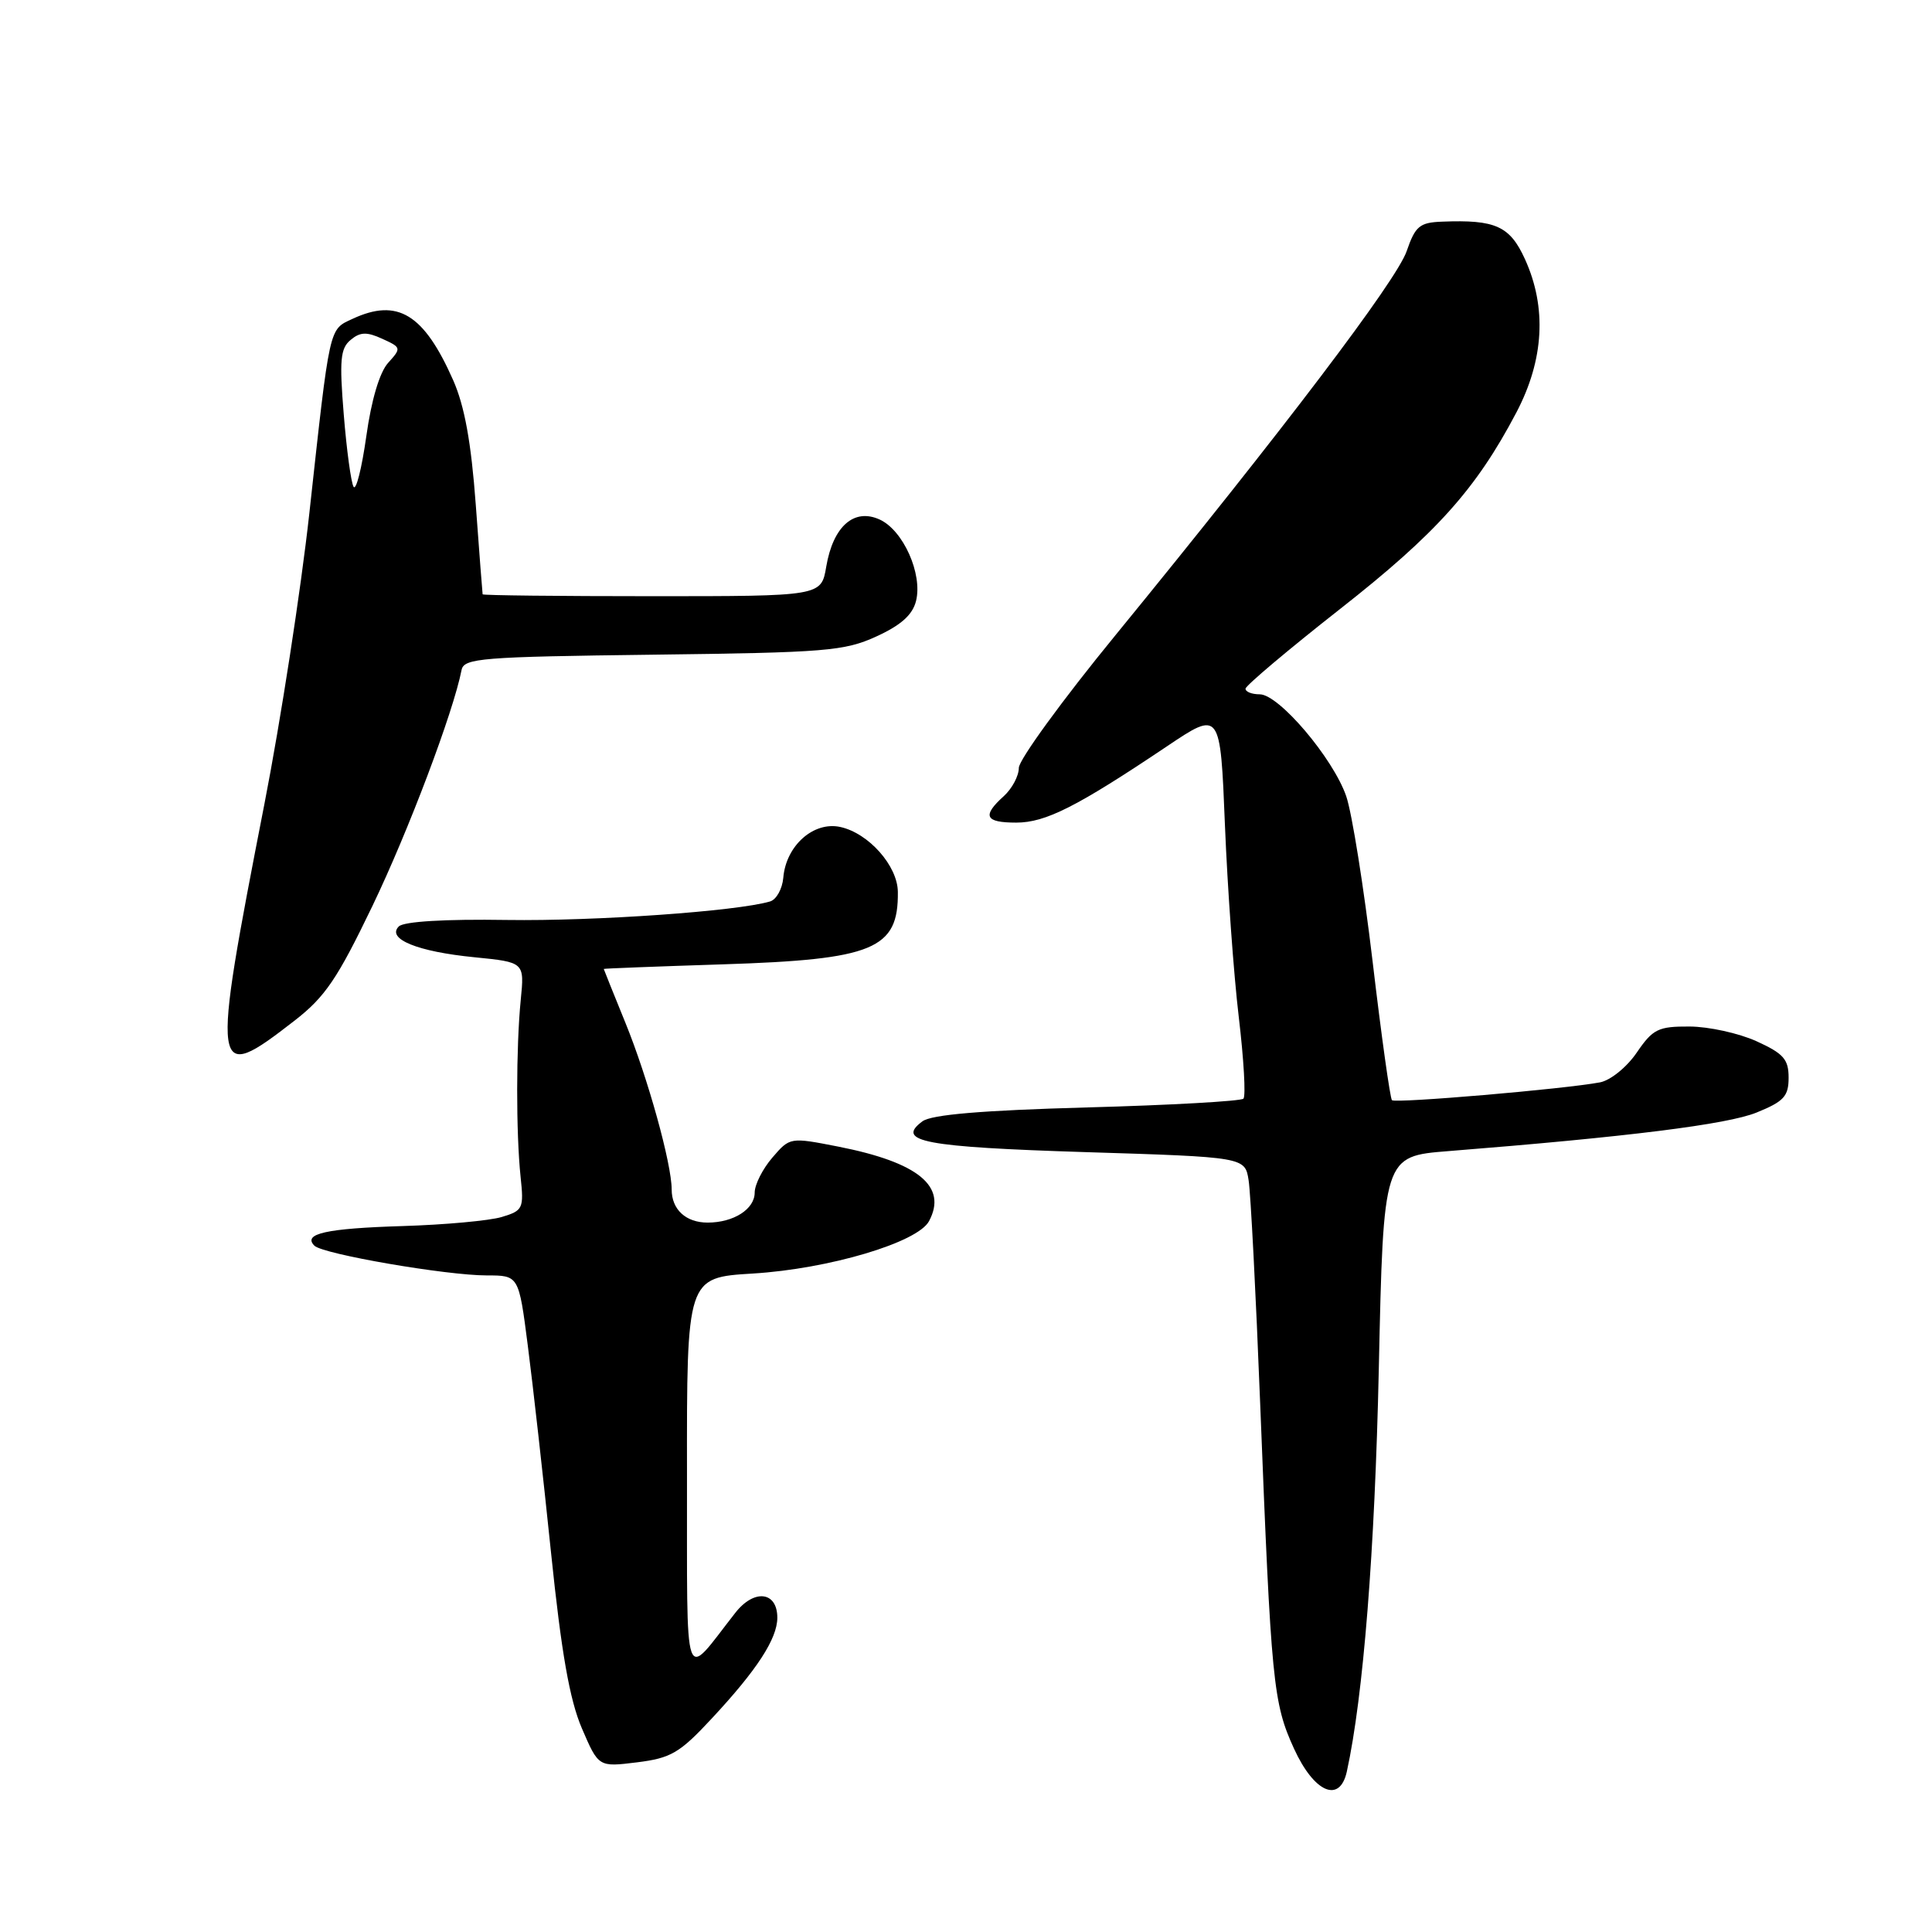 <?xml version="1.0" encoding="UTF-8" standalone="no"?>
<!DOCTYPE svg PUBLIC "-//W3C//DTD SVG 1.1//EN" "http://www.w3.org/Graphics/SVG/1.1/DTD/svg11.dtd" >
<svg xmlns="http://www.w3.org/2000/svg" xmlns:xlink="http://www.w3.org/1999/xlink" version="1.1" viewBox="0 0 256 256">
 <g >
 <path fill="currentColor"
d=" M 178.46 234.75 C 180.65 224.75 182.17 205.56 182.70 181.36 C 183.31 153.21 183.31 153.21 191.90 152.53 C 215.72 150.64 228.88 148.99 232.75 147.42 C 236.37 145.95 237.00 145.27 237.00 142.80 C 237.00 140.36 236.33 139.60 232.75 137.97 C 230.41 136.91 226.42 136.03 223.88 136.02 C 219.72 136.00 219.02 136.34 216.88 139.47 C 215.56 141.41 213.39 143.16 212.00 143.42 C 207.29 144.31 184.89 146.22 184.44 145.78 C 184.20 145.53 183.04 137.27 181.88 127.42 C 180.71 117.56 179.14 107.70 178.38 105.50 C 176.64 100.46 169.46 92.00 166.92 92.00 C 165.86 92.00 165.02 91.66 165.04 91.25 C 165.07 90.84 170.68 86.10 177.52 80.73 C 190.32 70.69 195.59 64.81 200.93 54.65 C 204.59 47.68 204.98 40.75 202.07 34.35 C 200.07 29.95 198.17 29.09 191.10 29.37 C 188.11 29.48 187.54 29.95 186.39 33.28 C 185.04 37.19 170.01 57.00 147.81 84.16 C 140.76 92.77 135.00 100.69 135.00 101.75 C 135.00 102.82 134.10 104.50 133.00 105.50 C 130.10 108.12 130.52 109.00 134.66 109.00 C 138.54 109.00 142.68 106.91 154.60 98.91 C 161.70 94.14 161.70 94.14 162.31 109.32 C 162.65 117.67 163.47 129.11 164.14 134.73 C 164.81 140.36 165.09 145.24 164.76 145.58 C 164.42 145.91 155.11 146.44 144.06 146.74 C 130.06 147.13 123.44 147.69 122.23 148.58 C 118.61 151.26 122.51 151.99 143.78 152.66 C 164.97 153.32 164.97 153.32 165.45 156.41 C 165.72 158.11 166.41 171.43 166.98 186.00 C 168.44 223.08 168.69 225.64 171.47 231.72 C 174.13 237.53 177.52 239.00 178.46 234.75 Z  M 94.33 227.69 C 100.32 221.26 102.99 217.14 103.00 214.36 C 103.00 210.87 99.93 210.51 97.43 213.71 C 90.41 222.65 91.07 224.55 91.03 195.39 C 91.00 169.28 91.00 169.28 99.75 168.75 C 109.82 168.14 121.59 164.64 123.10 161.81 C 125.57 157.20 121.69 154.02 111.07 151.93 C 104.68 150.68 104.67 150.68 102.34 153.39 C 101.05 154.89 100.00 156.97 100.00 158.02 C 100.00 160.22 97.20 162.00 93.77 162.00 C 90.88 162.00 89.00 160.27 89.00 157.61 C 89.00 154.20 85.84 142.81 82.86 135.50 C 81.29 131.65 80.01 128.45 80.00 128.39 C 80.00 128.33 87.10 128.06 95.78 127.78 C 115.78 127.14 119.06 125.78 118.97 118.17 C 118.93 114.72 115.10 110.40 111.35 109.58 C 107.80 108.80 104.14 112.06 103.79 116.31 C 103.66 117.79 102.87 119.21 102.03 119.45 C 97.60 120.75 78.88 122.07 67.20 121.90 C 58.93 121.77 53.50 122.10 52.84 122.76 C 51.19 124.41 55.32 126.10 62.86 126.84 C 69.50 127.50 69.50 127.50 69.00 132.50 C 68.38 138.75 68.37 150.09 68.98 155.93 C 69.43 160.15 69.30 160.41 66.48 161.26 C 64.84 161.75 58.93 162.29 53.34 162.46 C 43.23 162.77 40.07 163.47 41.66 165.06 C 42.78 166.18 59.14 169.00 64.50 169.00 C 68.74 169.00 68.74 169.00 69.93 178.25 C 70.59 183.34 71.98 195.68 73.01 205.69 C 74.39 219.05 75.48 225.23 77.10 229.01 C 79.31 234.15 79.31 234.15 84.40 233.52 C 88.91 232.96 90.06 232.29 94.33 227.69 Z  M 39.03 135.24 C 43.09 132.09 44.71 129.69 49.37 120.00 C 54.13 110.09 60.07 94.36 61.16 88.78 C 61.47 87.21 63.78 87.03 86.50 86.75 C 109.42 86.47 111.88 86.27 116.11 84.34 C 119.38 82.85 120.92 81.47 121.38 79.63 C 122.27 76.06 119.69 70.27 116.56 68.84 C 113.16 67.29 110.39 69.74 109.48 75.09 C 108.82 79.00 108.82 79.00 86.41 79.00 C 74.09 79.00 63.98 78.89 63.95 78.75 C 63.92 78.61 63.51 73.26 63.04 66.85 C 62.43 58.59 61.56 53.80 60.04 50.36 C 56.16 41.59 52.68 39.47 46.71 42.25 C 43.57 43.71 43.74 42.93 40.99 68.00 C 39.87 78.17 37.19 95.50 35.04 106.51 C 27.93 142.93 28.04 143.77 39.03 135.24 Z  M 46.85 64.50 C 46.52 63.95 45.93 59.65 45.55 54.93 C 44.96 47.72 45.10 46.16 46.46 45.04 C 47.72 43.98 48.60 43.95 50.65 44.89 C 53.18 46.04 53.20 46.12 51.43 48.08 C 50.30 49.33 49.21 52.99 48.54 57.79 C 47.94 62.03 47.19 65.05 46.85 64.50 Z "/>
</g>
</svg>